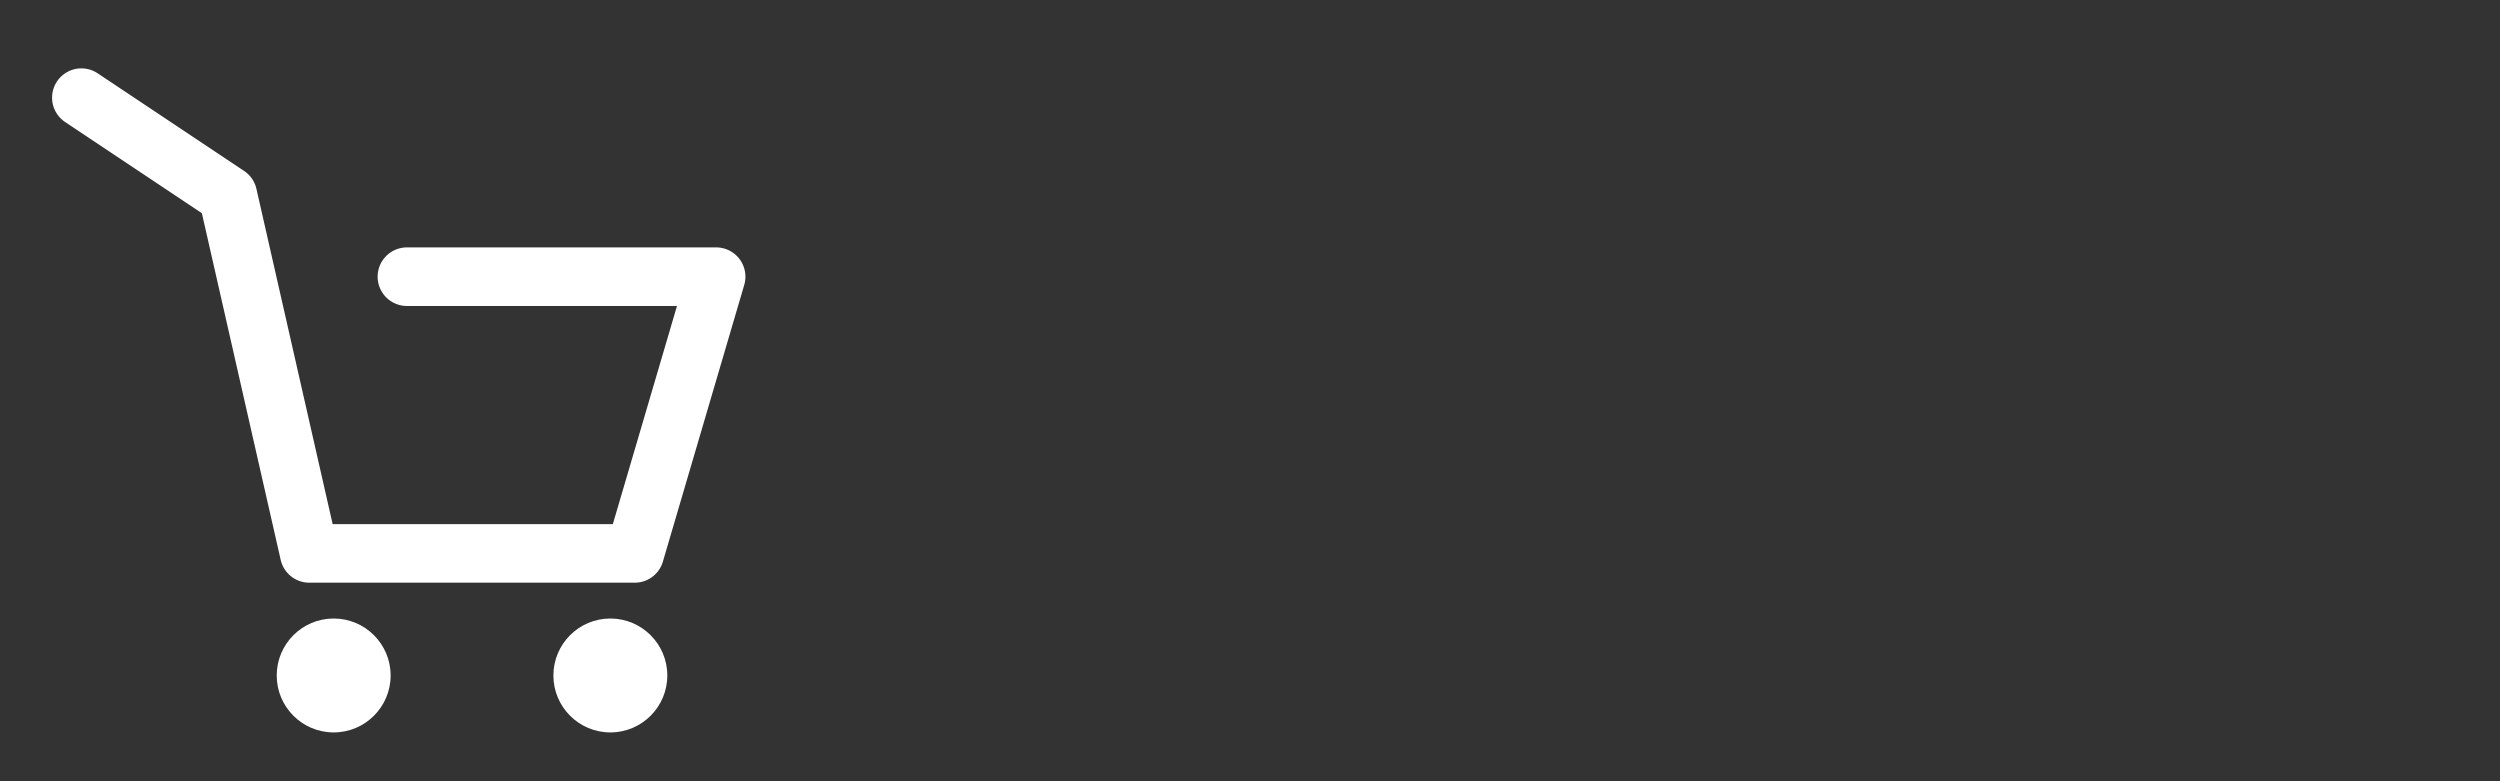 <svg width="64" height="20" viewBox="0 0 64 20" fill="none" xmlns="http://www.w3.org/2000/svg">
<rect x="0" y="0" width="64" height="20" fill="#333333" stroke="none"/>
<ellipse cx="8.542" cy="17.292" rx="1.458" ry="1.458" fill="white"/>
<circle cx="15.625" cy="17.292" r="1.458" fill="white"/>
<path d="M2.083 2.5L5.833 5L7.917 14.167H16.25L18.333 7.083H10.417" stroke="white" stroke-width="1.5" stroke-linecap="round" stroke-linejoin="round"/>
</svg>
